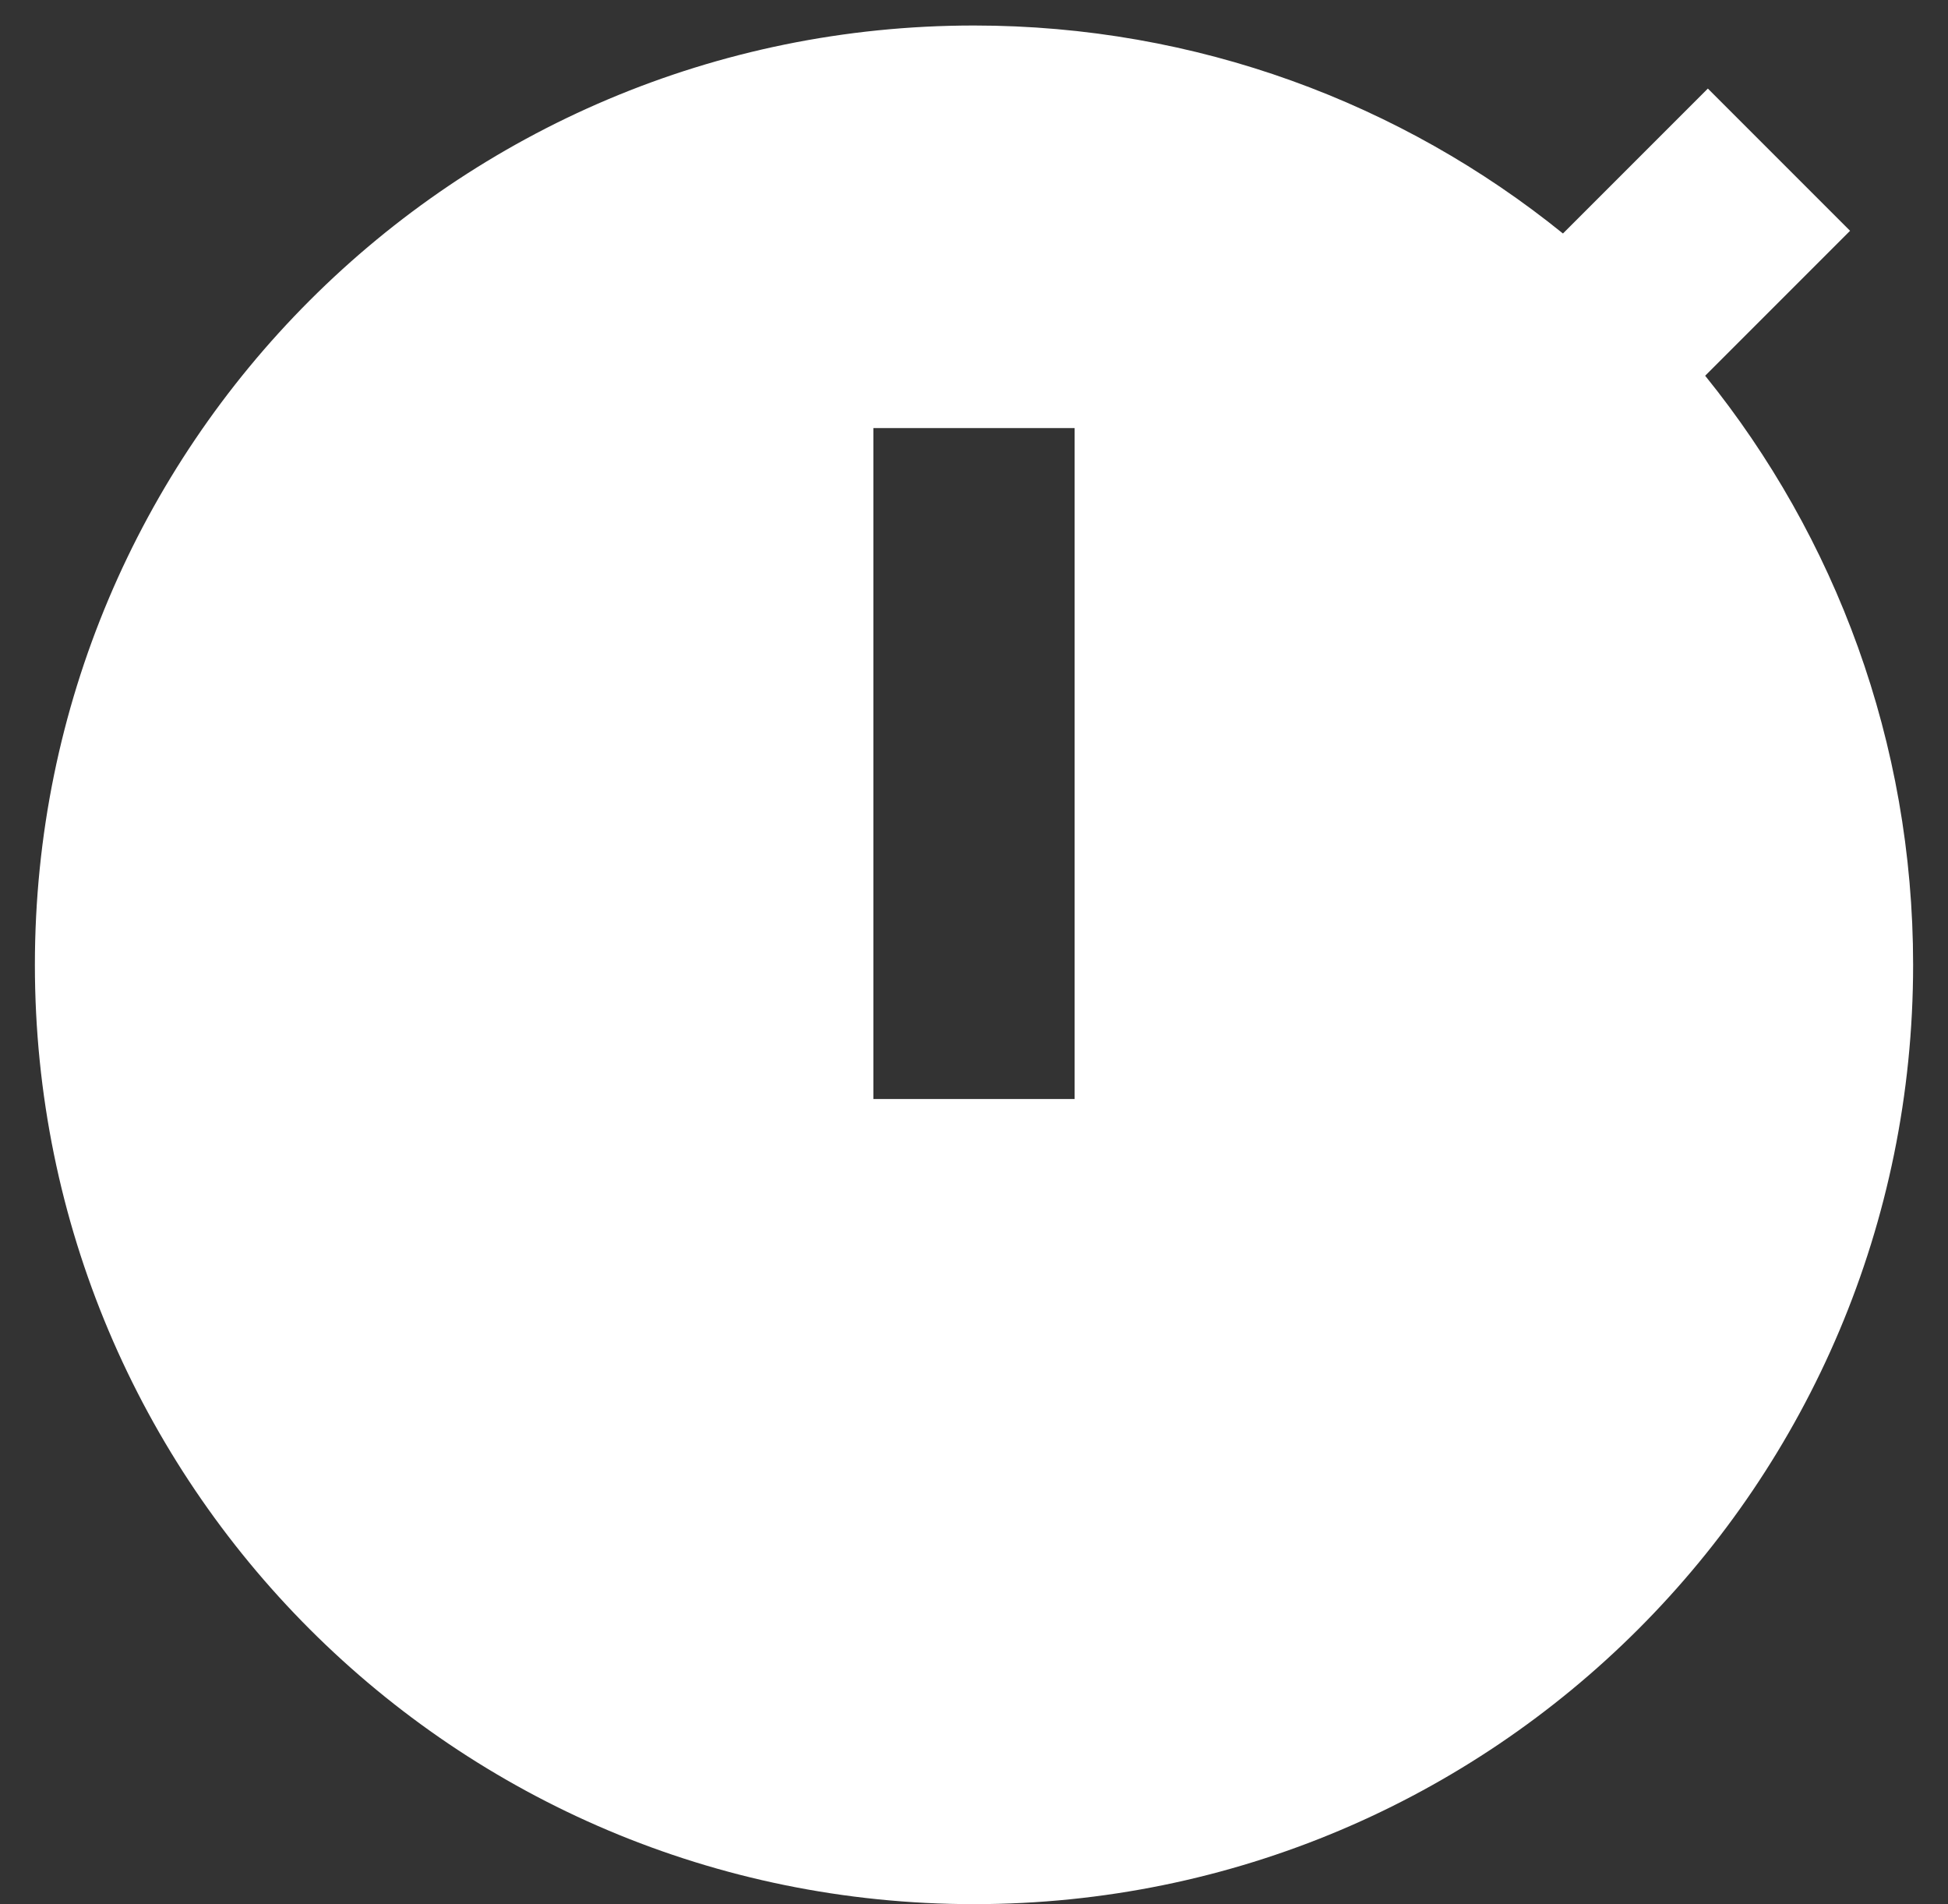 <svg width="44" height="43" viewBox="0 0 44 43" fill="none" xmlns="http://www.w3.org/2000/svg">
<rect x="0" y="0" width="44" height="43" fill="#333333" stroke="none"/>
<path d="M38.515 8.485L41.788 5.212L38.576 2L35.303 5.273C31.667 2.333 27.03 0.576 22 0.576C10.273 0.576 0.788 10.061 0.788 21.788C0.788 33.515 10.273 43 22 43C33.727 43 43.212 33.515 43.212 21.788C43.212 16.758 41.455 12.121 38.515 8.485ZM24.273 24.818H19.727V9.667H24.273V24.818Z" fill="white"/>
</svg>
